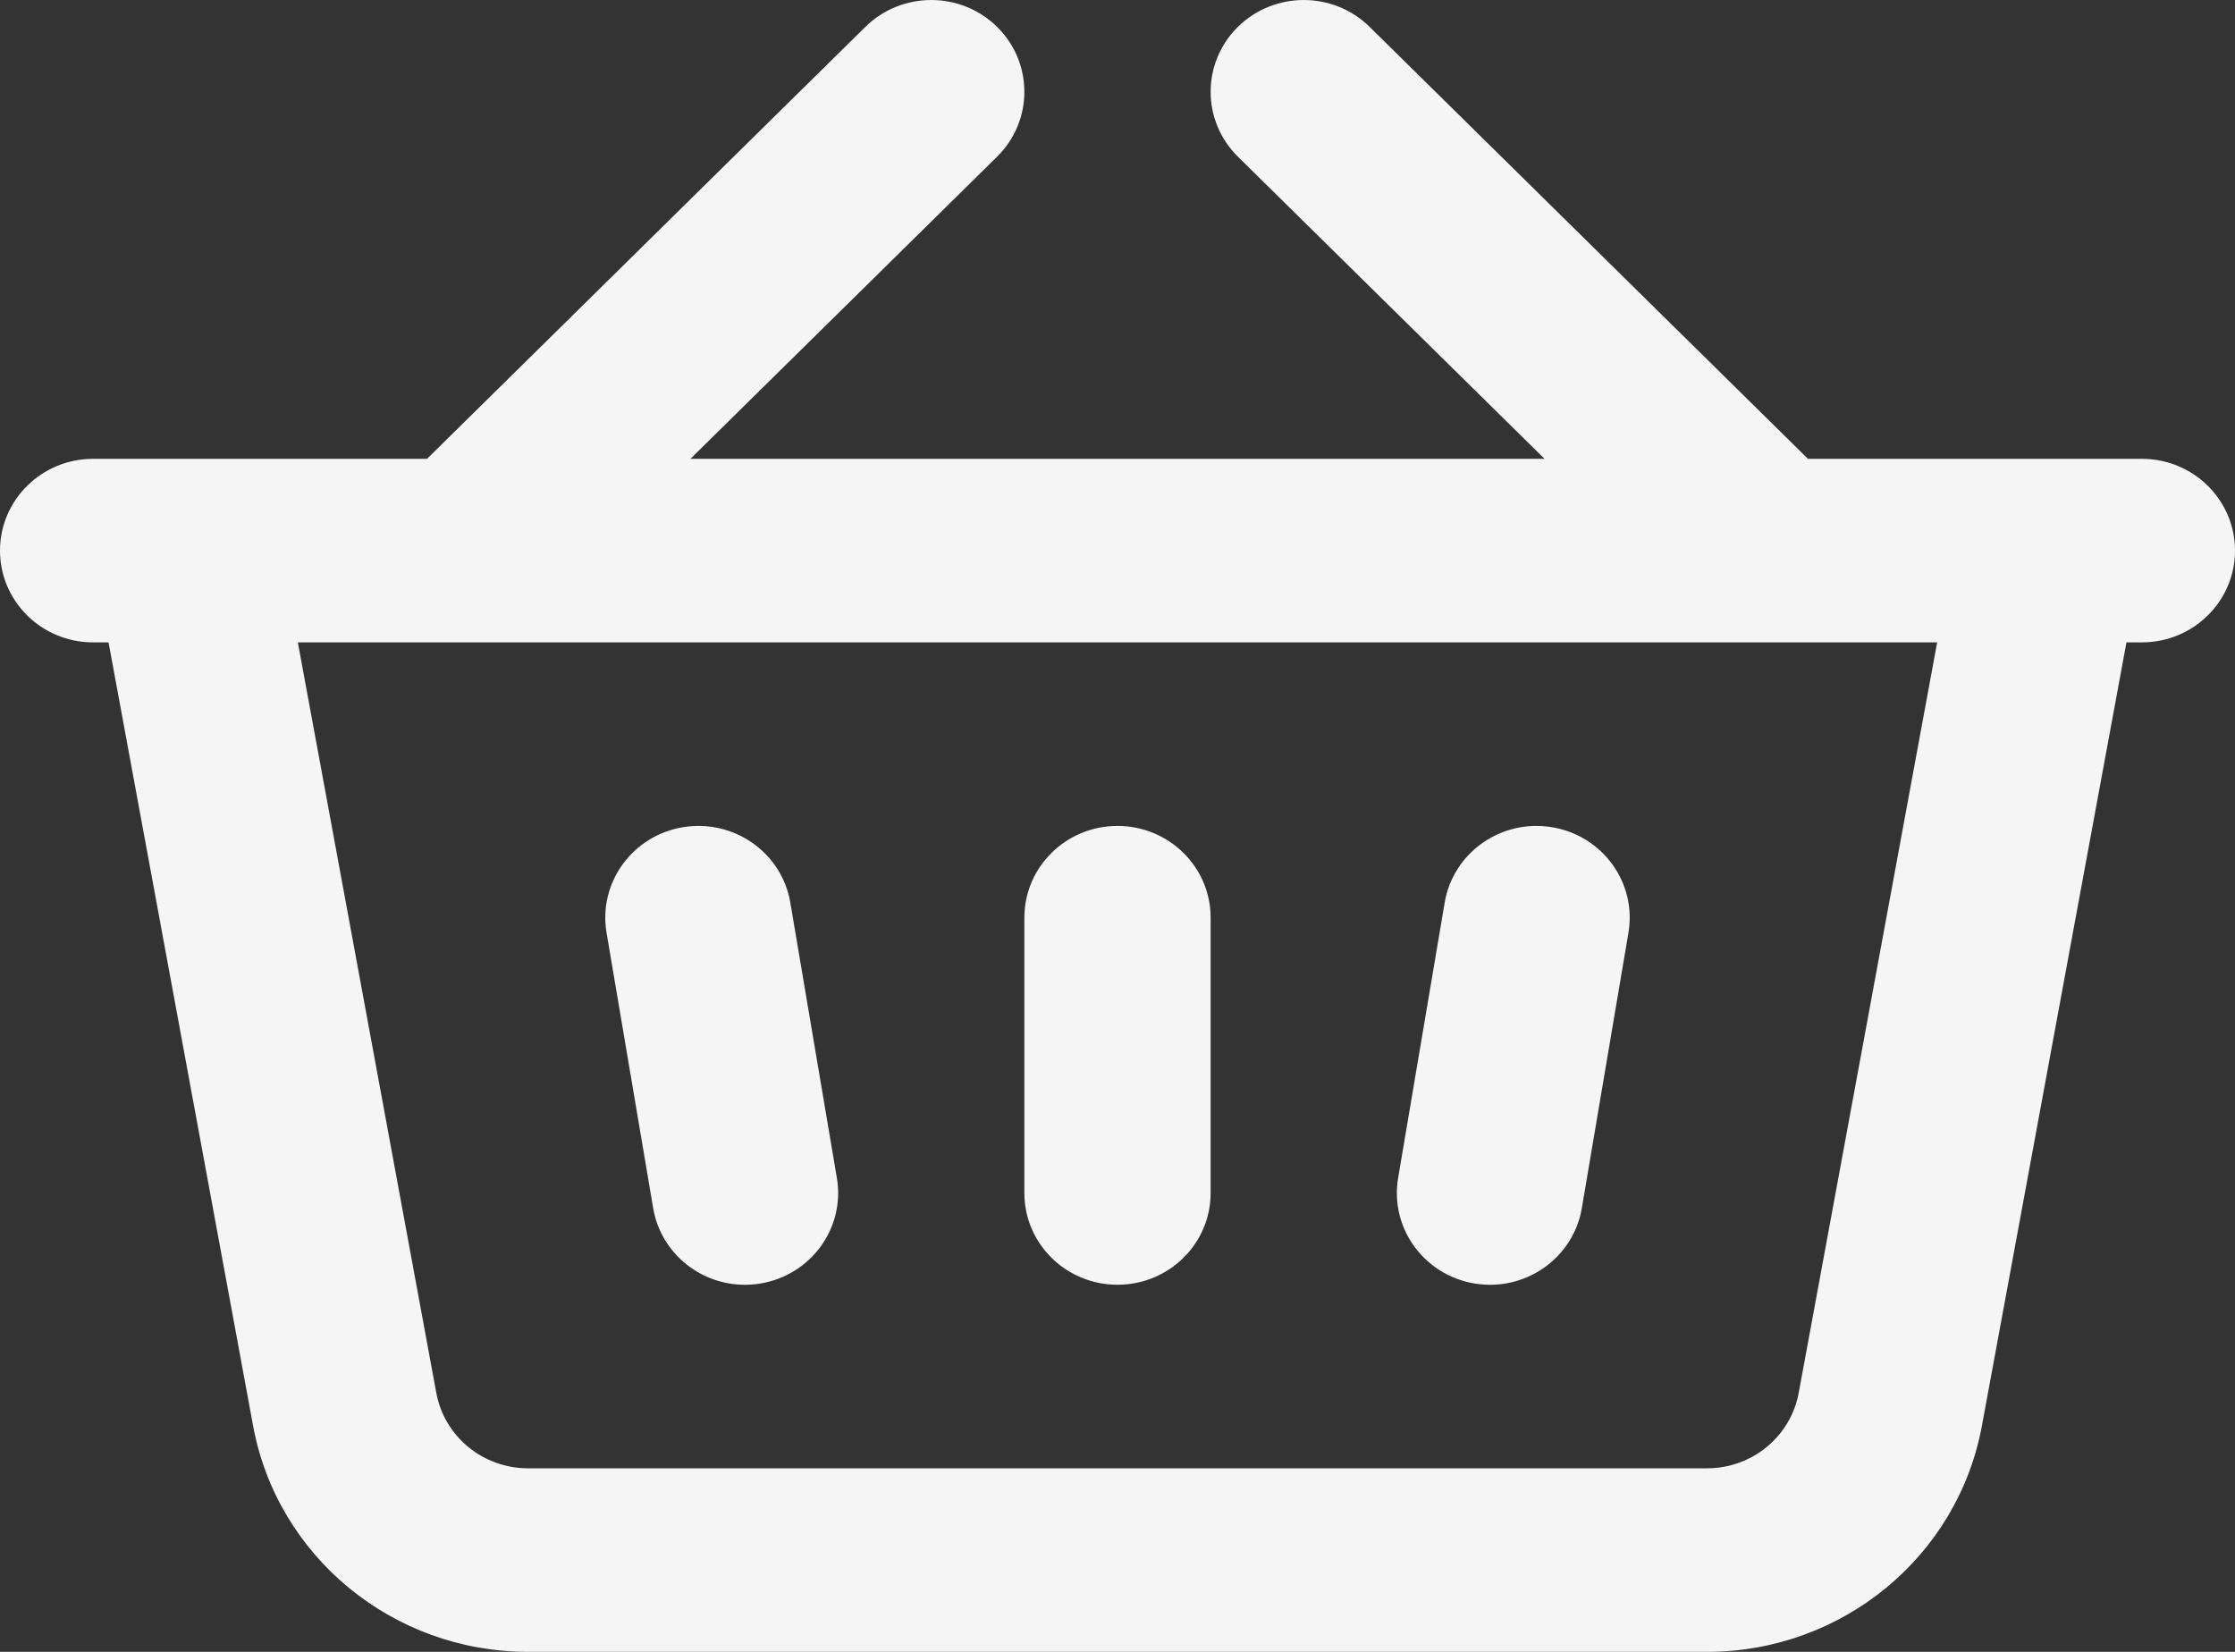 <svg width="46" height="34" viewBox="0 0 46 34" fill="none" xmlns="http://www.w3.org/2000/svg">
<rect x="0" y="0" width="46" height="34" fill="#333333" stroke="none"/>
<path fill-rule="evenodd" clip-rule="evenodd" d="M20.522 0.553C21.27 1.291 21.27 2.487 20.522 3.225L14.211 9.444H31.789L25.478 3.225C24.73 2.487 24.73 1.291 25.478 0.553C26.227 -0.184 27.44 -0.184 28.189 0.553L37.211 9.444H44.083C45.142 9.444 46 10.29 46 11.333C46 12.377 45.142 13.222 44.083 13.222H43.766L40.791 29.347C40.294 32.041 37.913 34 35.134 34H10.866C8.087 34 5.706 32.041 5.209 29.347L2.234 13.222H1.917C0.858 13.222 0 12.377 0 11.333C0 10.29 0.858 9.444 1.917 9.444H8.789L17.811 0.553C18.56 -0.184 19.773 -0.184 20.522 0.553ZM6.13 13.222L8.98 28.671C9.146 29.569 9.94 30.222 10.866 30.222H35.134C36.06 30.222 36.854 29.569 37.02 28.671L39.87 13.222H6.13ZM14.06 17.026C15.104 16.854 16.092 17.549 16.266 18.578L17.224 24.245C17.398 25.274 16.693 26.247 15.648 26.419C14.604 26.59 13.617 25.895 13.443 24.866L12.484 19.199C12.31 18.17 13.016 17.197 14.06 17.026ZM31.94 17.026C32.984 17.197 33.69 18.17 33.516 19.199L32.557 24.866C32.383 25.895 31.396 26.59 30.352 26.419C29.307 26.247 28.602 25.274 28.776 24.245L29.734 18.578C29.908 17.549 30.896 16.854 31.94 17.026ZM23 17C24.059 17 24.917 17.846 24.917 18.889V24.556C24.917 25.599 24.059 26.444 23 26.444C21.941 26.444 21.083 25.599 21.083 24.556V18.889C21.083 17.846 21.941 17 23 17Z" fill="#F5F5F5"/>
</svg>
